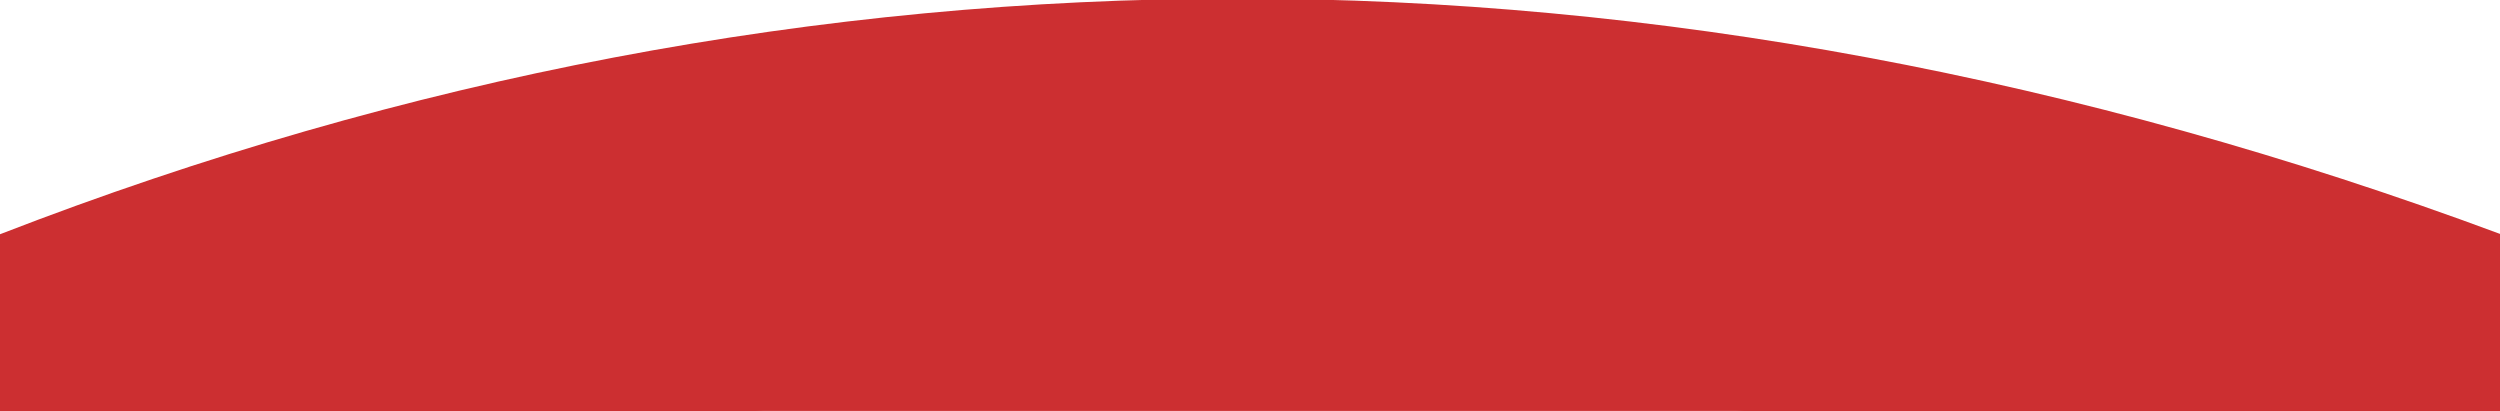 <svg id="Layer_1" data-name="Layer 1" xmlns="http://www.w3.org/2000/svg" viewBox="0 0 219 36">
    <defs>
        <style>.cls-1{fill:#cc2f31;}</style>
    </defs>
    <title>event_bottom_shape</title>

    <path class="cls-1" d="M219,23.49a415.39,415.39,0,0,1-219,0V39H219V23.49"/>

    <path class="cls-1" d="M219,20.49C145-7,71-7,0,20.52V36H219V20.49"/>

</svg>